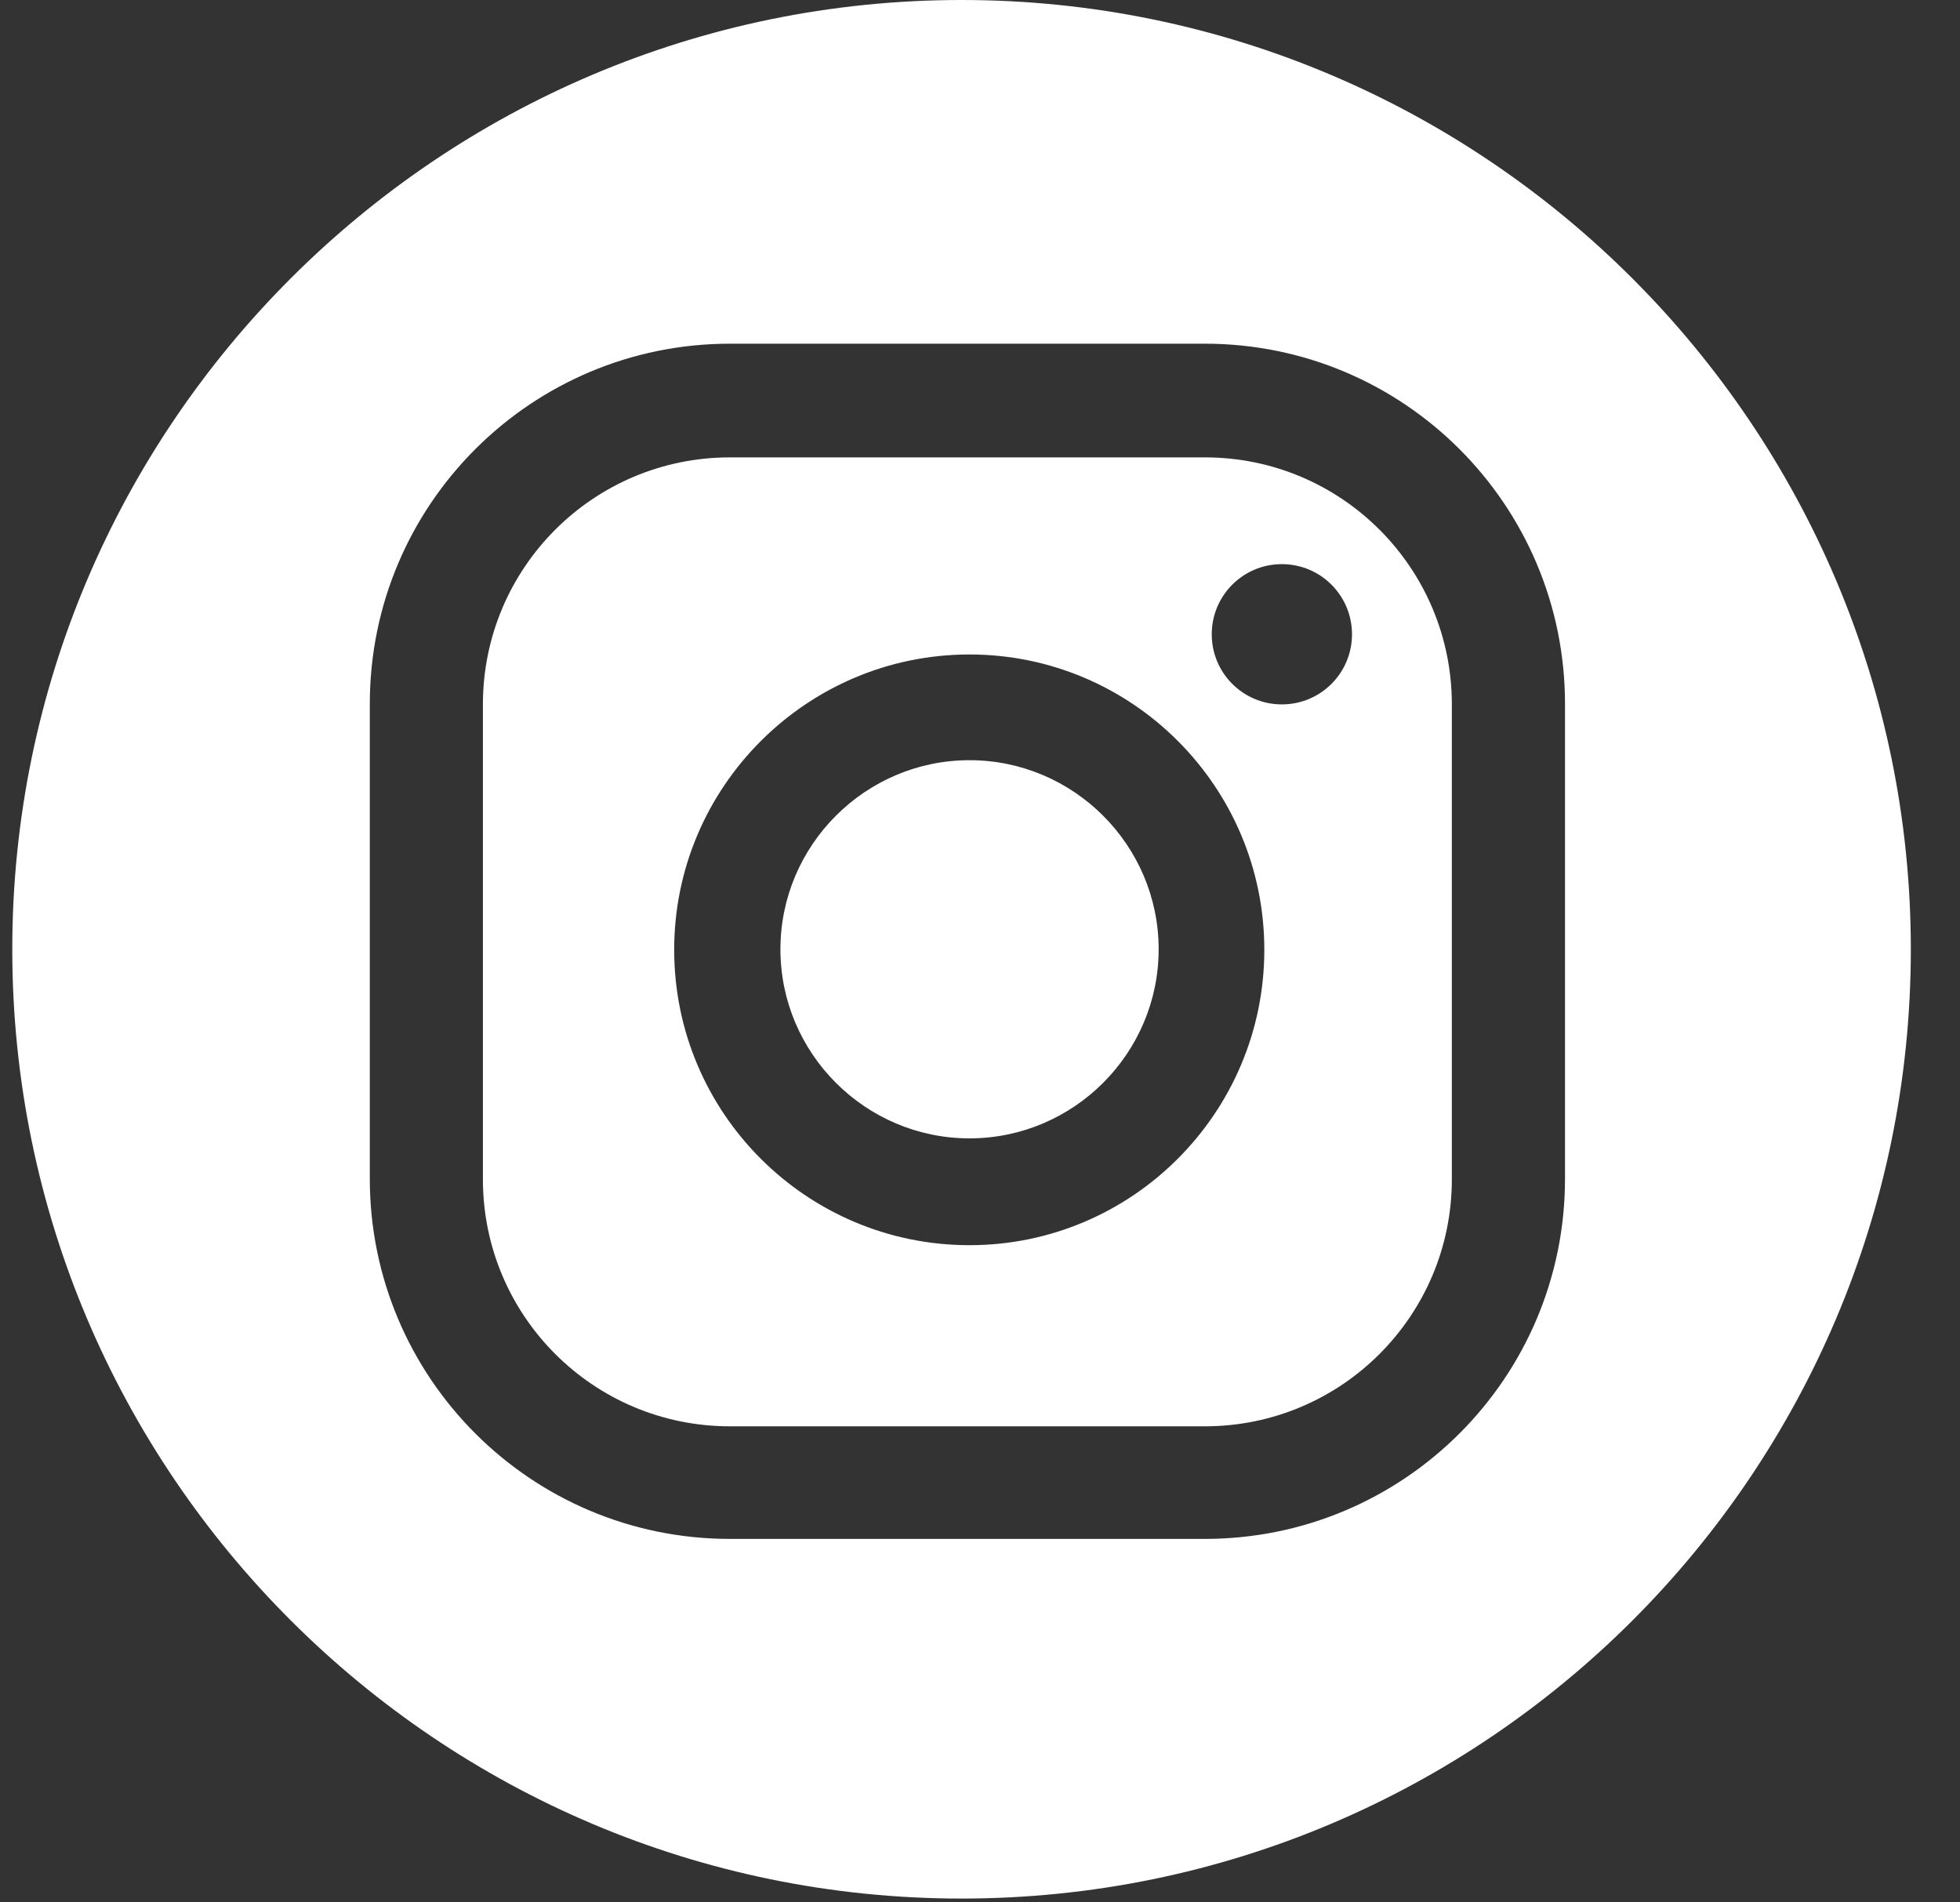<svg width="34" height="33" viewBox="0 0 34 33" fill="none" xmlns="http://www.w3.org/2000/svg">
<rect x="0" y="0" width="34" height="33" fill="#333333" stroke="none"/>
<path d="M16.68 32.934C7.603 32.934 0.213 25.553 0.213 16.467C0.213 7.39 7.603 0 16.68 0C25.756 0 33.147 7.39 33.147 16.467C33.147 25.553 25.766 32.934 16.68 32.934ZM22.236 9.786C21.564 9.786 21.02 10.33 21.02 11.003C21.02 11.675 21.564 12.219 22.236 12.219C22.909 12.219 23.453 11.675 23.453 11.003C23.453 10.33 22.909 9.786 22.236 9.786ZM16.818 11.353C13.998 11.353 11.695 13.647 11.695 16.476C11.695 19.305 13.989 21.6 16.818 21.6C19.638 21.6 21.932 19.305 21.932 16.476C21.932 13.647 19.638 11.353 16.818 11.353ZM16.818 19.747C15.012 19.747 13.538 18.273 13.538 16.467C13.538 14.661 15.012 13.187 16.818 13.187C18.624 13.187 20.099 14.661 20.099 16.467C20.099 18.273 18.624 19.747 16.818 19.747ZM27.148 12.21C27.148 8.763 24.356 5.962 20.9 5.962H12.662C9.216 5.962 6.415 8.754 6.415 12.21V20.448C6.415 23.894 9.207 26.695 12.662 26.695H20.9C24.347 26.695 27.148 23.903 27.148 20.448V12.21ZM25.185 20.457C25.185 22.825 23.268 24.742 20.9 24.742H12.662C10.294 24.742 8.377 22.825 8.377 20.457V12.219C8.377 9.851 10.294 7.934 12.662 7.934H20.9C23.268 7.934 25.185 9.851 25.185 12.219V20.457Z" fill="white"/>
</svg>
